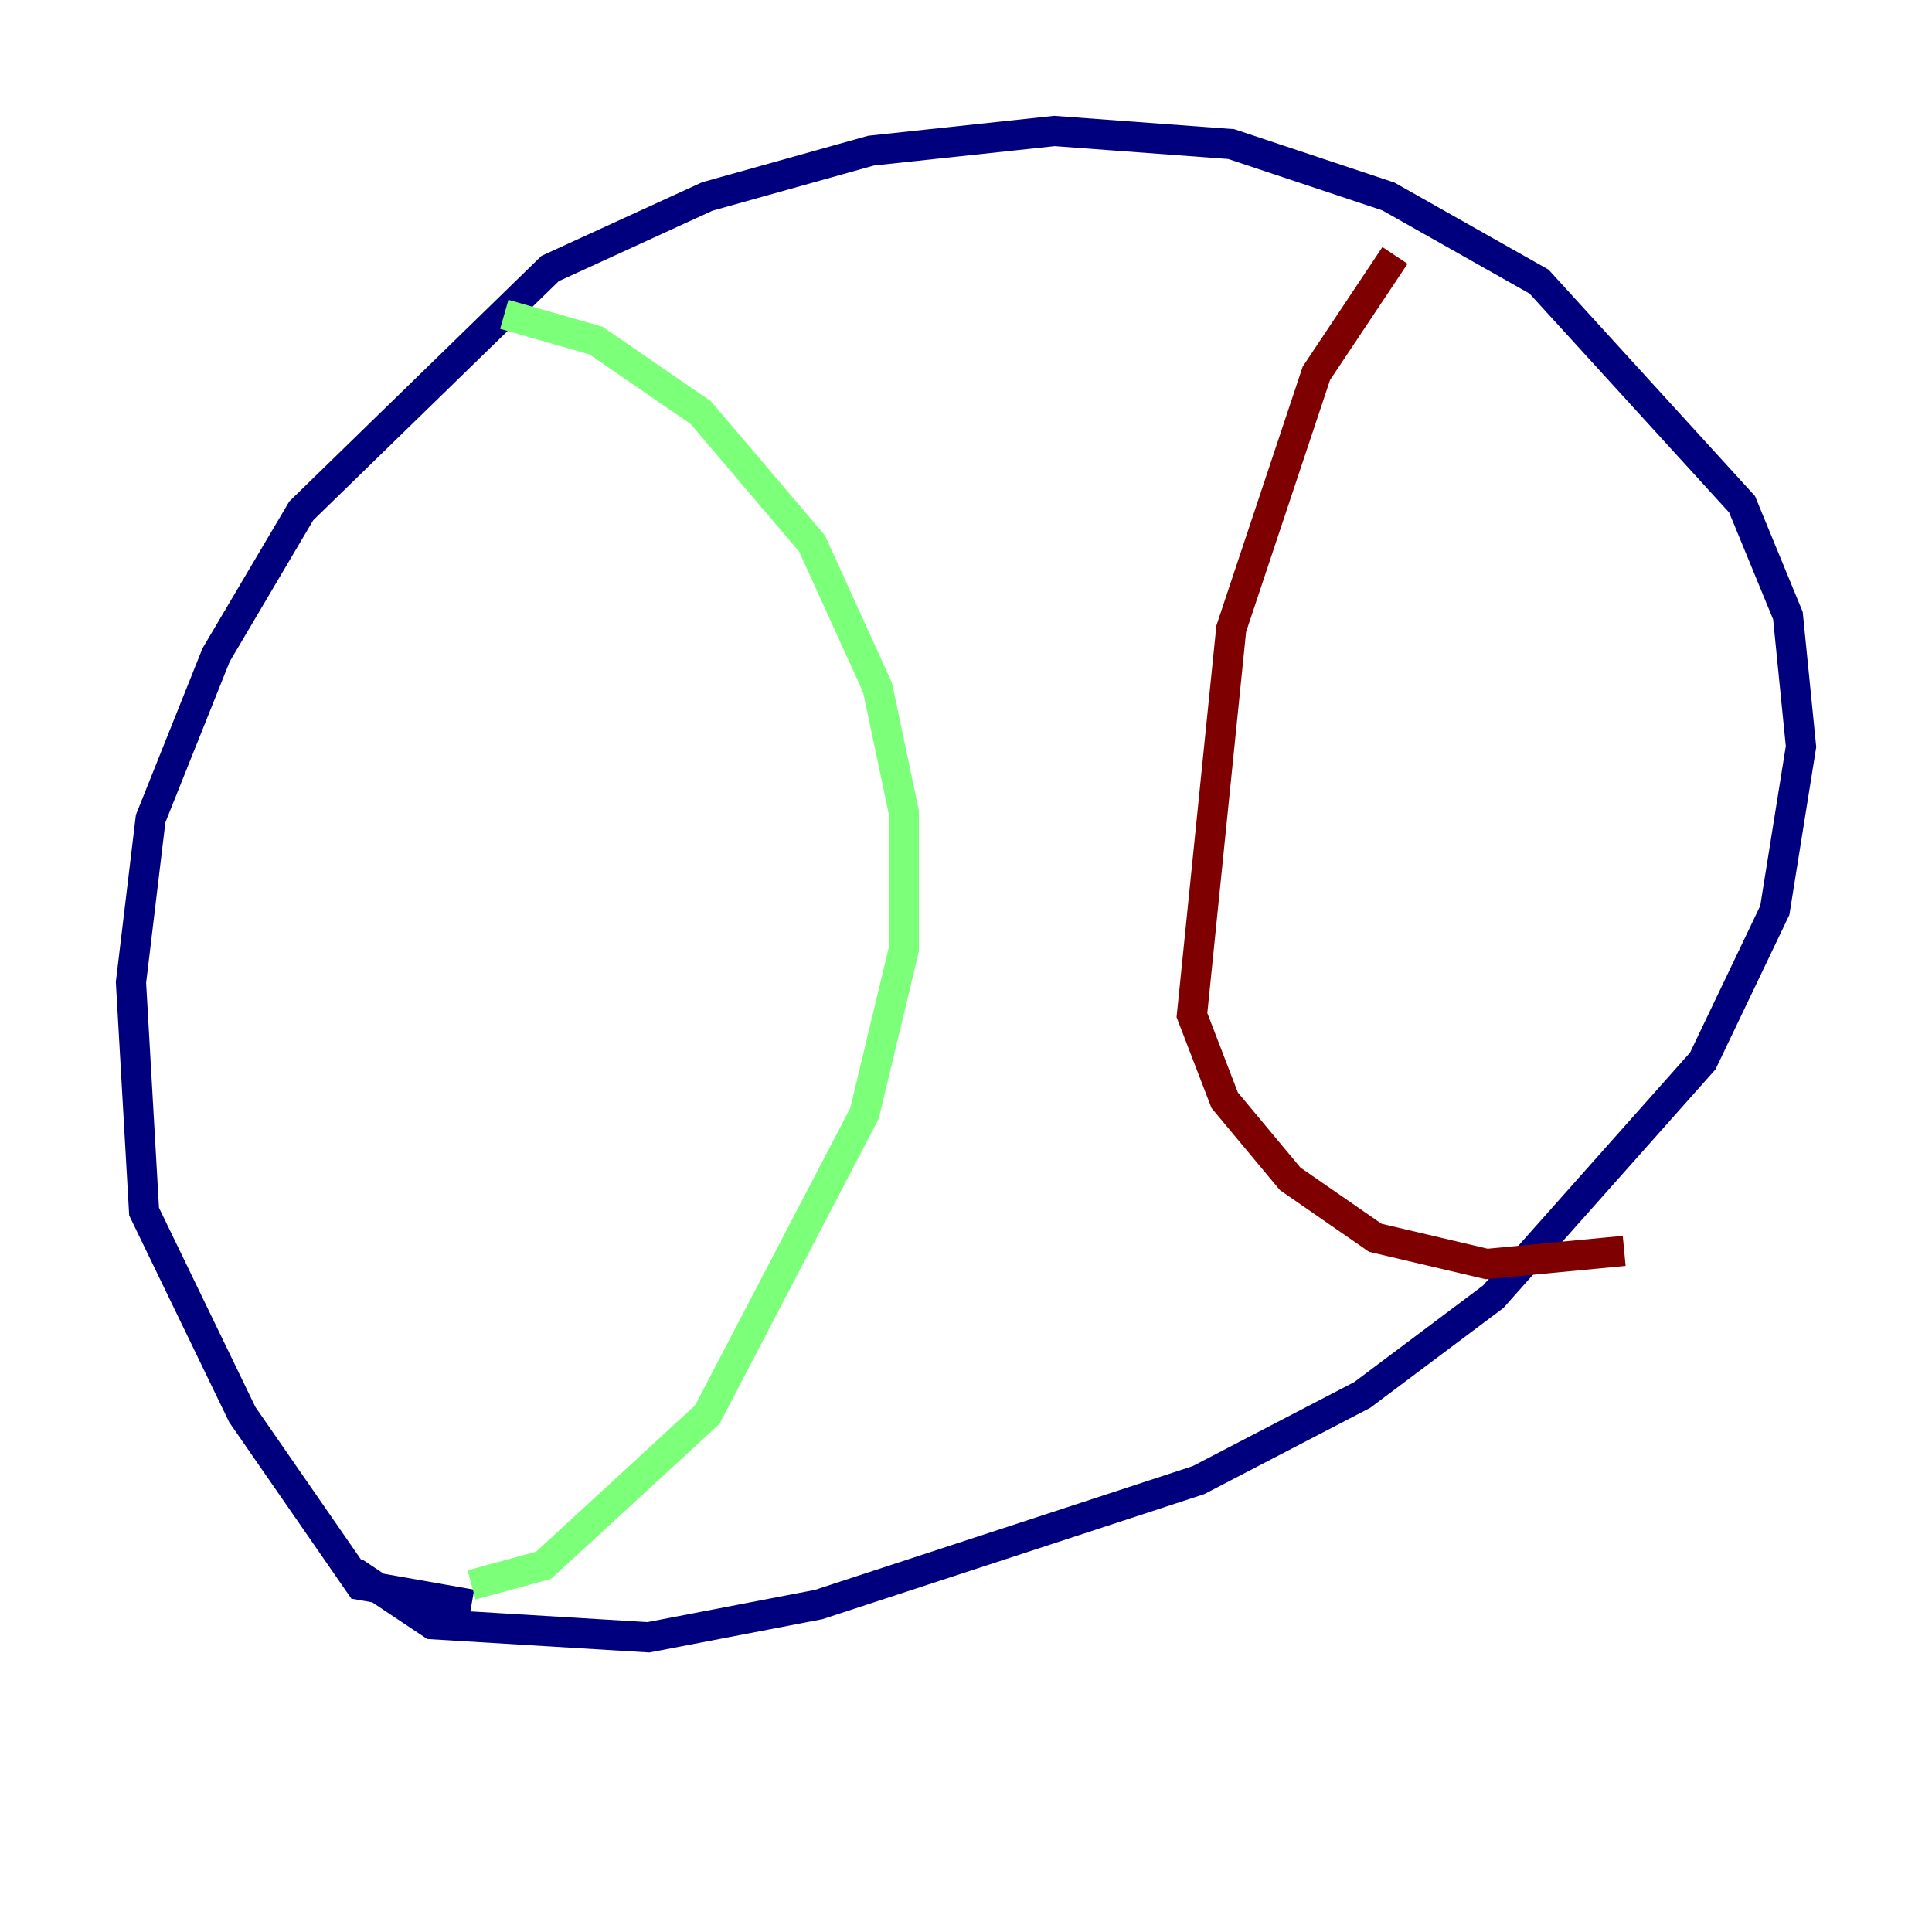 <?xml version="1.0" encoding="utf-8" ?>
<svg baseProfile="tiny" height="128" version="1.2" viewBox="0,0,128,128" width="128" xmlns="http://www.w3.org/2000/svg" xmlns:ev="http://www.w3.org/2001/xml-events" xmlns:xlink="http://www.w3.org/1999/xlink"><defs /><polyline fill="none" points="31.241,106.305 23.864,105.003 16.054,93.722 9.546,80.271 8.678,65.085 9.98,54.237 14.319,43.39 19.959,33.844 36.447,17.79 46.861,13.017 57.709,9.98 69.858,8.678 81.573,9.546 91.986,13.017 101.966,18.658 115.417,33.41 118.454,40.786 119.322,49.464 117.586,60.312 112.814,70.291 98.929,85.912 90.251,92.42 79.403,98.061 54.237,106.305 42.956,108.475 28.637,107.607 23.43,104.136" stroke="#00007f" stroke-width="2" /><polyline fill="none" points="33.41,20.827 39.485,22.563 46.427,27.336 53.803,36.014 58.142,45.559 59.878,53.803 59.878,62.915 57.275,73.763 46.861,93.722 36.014,103.702 31.241,105.003" stroke="#7cff79" stroke-width="2" /><polyline fill="none" points="92.42,16.922 87.214,24.732 81.573,41.654 78.969,67.254 81.139,72.895 85.478,78.102 91.119,82.007 98.495,83.742 107.607,82.875" stroke="#7f0000" stroke-width="2" /></svg>